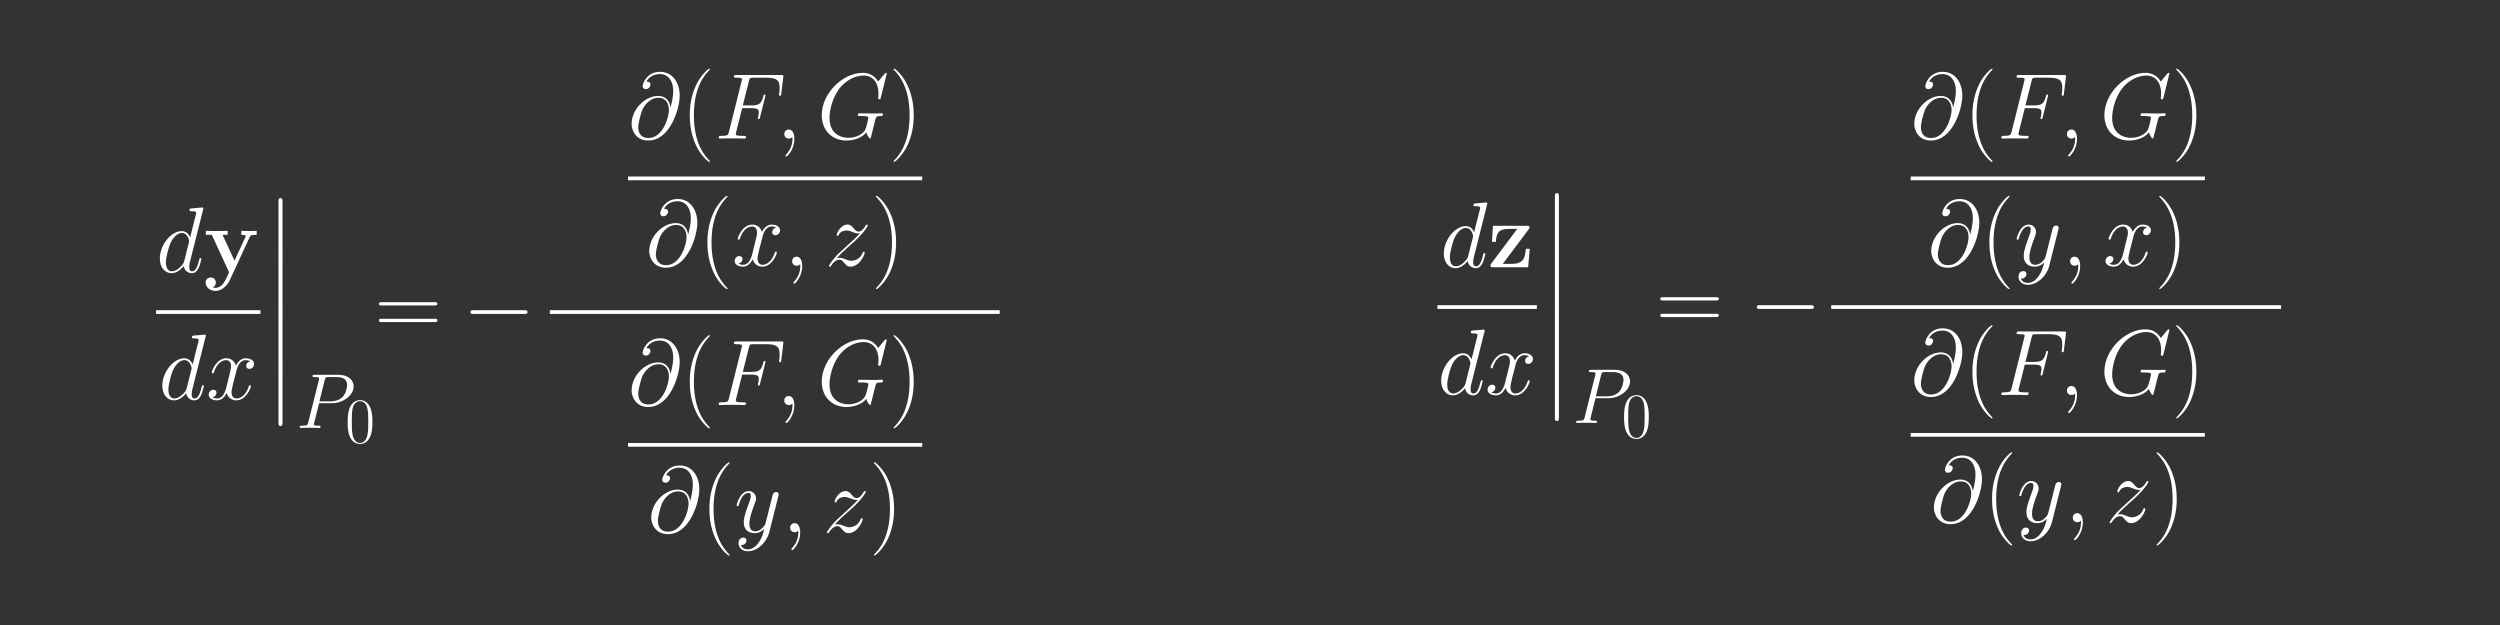 <?xml version="1.0" encoding="UTF-8" standalone="no"?>
<!-- Created with Inkscape (http://www.inkscape.org/) -->

<svg
   width="800"
   height="200"
   viewBox="0 0 800 200"
   version="1.1"
   id="svg1"
   inkscape:version="1.3.2 (091e20e, 2023-11-25, custom)"
   xml:space="preserve"
   sodipodi:docname="funcion-implicita-1.lnkspace.svg"
   xmlns:inkscape="http://www.inkscape.org/namespaces/inkscape"
   xmlns:sodipodi="http://sodipodi.sourceforge.net/DTD/sodipodi-0.dtd"
   xmlns:xlink="http://www.w3.org/1999/xlink"
   xmlns="http://www.w3.org/2000/svg"
   xmlns:svg="http://www.w3.org/2000/svg"><rect x="0" y="0" width="800" height="200" fill="#333333" stroke="none"/><sodipodi:namedview
     id="namedview1"
     pagecolor="#000000"
     bordercolor="#eeeeee"
     borderopacity="1"
     inkscape:showpageshadow="false"
     inkscape:pageopacity="0"
     inkscape:pagecheckerboard="false"
     inkscape:deskcolor="#000000"
     inkscape:document-units="px"
     labelstyle="default"
     showgrid="true"
     inkscape:clip-to-page="false"
     showguides="true"
     inkscape:zoom="0.58645833"
     inkscape:cx="345.29307"
     inkscape:cy="145.79041"
     inkscape:window-width="1360"
     inkscape:window-height="697"
     inkscape:window-x="-8"
     inkscape:window-y="-8"
     inkscape:window-maximized="1"
     inkscape:current-layer="layer1"><inkscape:grid
       id="grid1"
       units="px"
       originx="0"
       originy="0"
       spacingx="1"
       spacingy="1"
       empcolor="#505050"
       empopacity="0.502"
       color="#505050"
       opacity="0.502"
       empspacing="10"
       dotted="false"
       gridanglex="30"
       gridanglez="30"
       visible="true" /></sodipodi:namedview><defs
     id="defs1"><path
       id="g2-120"
       d="m 11.749,-10.113 c -0.793,0.149 -1.091,0.744 -1.091,1.215 0,0.595 0.471,0.793 0.818,0.793 0.744,0 1.264,-0.644 1.264,-1.314 0,-1.041 -1.19,-1.512 -2.231,-1.512 -1.512,0 -2.355,1.487 -2.578,1.958 -0.57,-1.859 -2.107,-1.958 -2.553,-1.958 -2.528,0 -3.867,3.247 -3.867,3.792 0,0.099 0.099,0.223 0.273,0.223 0.198,0 0.248,-0.149 0.297,-0.248 0.843,-2.751 2.503,-3.272 3.222,-3.272 1.115,0 1.339,1.041 1.339,1.636 0,0.545 -0.149,1.115 -0.446,2.305 l -0.843,3.396 c -0.372,1.487 -1.091,2.851 -2.404,2.851 -0.124,0 -0.744,0 -1.264,-0.322 0.892,-0.174 1.091,-0.917 1.091,-1.215 0,-0.496 -0.372,-0.793 -0.843,-0.793 -0.595,0 -1.239,0.521 -1.239,1.314 0,1.041 1.165,1.512 2.231,1.512 1.19,0 2.033,-0.942 2.553,-1.958 0.397,1.462 1.636,1.958 2.553,1.958 2.528,0 3.867,-3.247 3.867,-3.792 0,-0.124 -0.099,-0.223 -0.248,-0.223 -0.223,0 -0.248,0.124 -0.322,0.322 -0.669,2.181 -2.107,3.198 -3.222,3.198 -0.868,0 -1.339,-0.644 -1.339,-1.661 0,-0.545 0.099,-0.942 0.496,-2.578 l 0.868,-3.371 c 0.372,-1.487 1.215,-2.578 2.355,-2.578 0.05,0 0.744,0 1.264,0.322 z" /><path
       id="g2-121"
       d="M 6.519,2.776 C 5.85,3.718 4.883,4.561 3.668,4.561 c -0.297,0 -1.487,-0.05 -1.859,-1.19 0.074,0.025 0.198,0.025 0.248,0.025 0.744,0 1.239,-0.644 1.239,-1.215 0,-0.57 -0.471,-0.768 -0.843,-0.768 -0.397,0 -1.264,0.297 -1.264,1.512 0,1.264 1.066,2.132 2.479,2.132 2.479,0 4.982,-2.28 5.676,-5.032 l 2.429,-9.667 c 0.025,-0.124 0.074,-0.273 0.074,-0.421 0,-0.372 -0.297,-0.62 -0.669,-0.62 -0.223,0 -0.744,0.099 -0.942,0.843 l -1.834,7.287 C 8.279,-2.107 8.279,-2.057 8.081,-1.785 7.585,-1.091 6.767,-0.248 5.577,-0.248 c -1.388,0 -1.512,-1.363 -1.512,-2.033 0,-1.413 0.669,-3.321 1.339,-5.106 0.273,-0.719 0.421,-1.066 0.421,-1.562 0,-1.041 -0.744,-1.983 -1.958,-1.983 -2.28,0 -3.198,3.594 -3.198,3.792 0,0.099 0.099,0.223 0.273,0.223 0.223,0 0.248,-0.099 0.347,-0.446 0.595,-2.082 1.537,-3.074 2.503,-3.074 0.223,0 0.644,0 0.644,0.818 0,0.644 -0.273,1.363 -0.644,2.305 -1.215,3.247 -1.215,4.065 -1.215,4.66 0,2.355 1.686,2.9 2.925,2.9 0.719,0 1.611,-0.223 2.479,-1.14 l 0.025,0.025 C 7.634,0.595 7.387,1.562 6.519,2.776 Z" /><path
       id="g2-122"
       d="m 3.148,-2.008 c 1.066,-1.215 1.933,-1.983 3.173,-3.098 1.487,-1.289 2.132,-1.909 2.479,-2.28 1.735,-1.71 2.603,-3.148 2.603,-3.346 0,-0.198 -0.198,-0.198 -0.248,-0.198 -0.174,0 -0.223,0.099 -0.347,0.273 -0.62,1.066 -1.215,1.586 -1.859,1.586 -0.521,0 -0.793,-0.223 -1.264,-0.818 -0.521,-0.62 -0.942,-1.041 -1.661,-1.041 -1.809,0 -2.9,2.256 -2.9,2.776 0,0.074 0.025,0.223 0.248,0.223 0.198,0 0.223,-0.099 0.297,-0.273 0.421,-0.991 1.611,-1.165 2.082,-1.165 0.521,0 1.016,0.174 1.537,0.397 0.942,0.397 1.339,0.397 1.586,0.397 0.174,0 0.273,0 0.397,-0.025 -0.818,0.967 -2.156,2.156 -3.272,3.173 l -2.503,2.305 c -1.512,1.537 -2.429,2.999 -2.429,3.173 0,0.149 0.124,0.198 0.273,0.198 0.149,0 0.174,-0.025 0.347,-0.322 0.397,-0.62 1.19,-1.537 2.107,-1.537 0.521,0 0.768,0.174 1.264,0.793 0.471,0.545 0.892,1.066 1.686,1.066 2.429,0 3.817,-3.148 3.817,-3.718 0,-0.099 -0.025,-0.248 -0.273,-0.248 -0.198,0 -0.223,0.099 -0.297,0.347 -0.545,1.462 -2.008,2.057 -2.974,2.057 -0.521,0 -1.016,-0.174 -1.537,-0.397 C 4.486,-2.107 4.214,-2.107 3.892,-2.107 c -0.248,0 -0.521,0 -0.744,0.099 z" /><path
       id="g1-0"
       d="m 16.335,-5.701 c 0.421,0 0.868,0 0.868,-0.496 0,-0.496 -0.446,-0.496 -0.868,-0.496 H 2.925 c -0.421,0 -0.868,0 -0.868,0.496 0,0.496 0.446,0.496 0.868,0.496 z" /><path
       id="g1-1"
       d="m 4.759,-6.197 c 0,-0.719 -0.595,-1.314 -1.314,-1.314 -0.719,0 -1.314,0.595 -1.314,1.314 0,0.719 0.595,1.314 1.314,1.314 0.719,0 1.314,-0.595 1.314,-1.314 z" /><path
       id="g3-43"
       d="m 9.345,-5.751 h 6.569 c 0.347,0 0.768,0 0.768,-0.421 0,-0.446 -0.397,-0.446 -0.768,-0.446 H 9.345 v -6.569 c 0,-0.347 0,-0.768 -0.421,-0.768 -0.446,0 -0.446,0.397 -0.446,0.768 v 6.569 H 1.909 c -0.347,0 -0.768,0 -0.768,0.421 0,0.446 0.397,0.446 0.768,0.446 h 6.569 v 6.569 c 0,0.347 0,0.768 0.421,0.768 0.446,0 0.446,-0.397 0.446,-0.768 z" /><path
       id="g3-49"
       d="m 6.593,-15.839 c 0,-0.521 -0.025,-0.545 -0.372,-0.545 -0.967,1.165 -2.429,1.537 -3.817,1.586 -0.074,0 -0.198,0 -0.223,0.05 -0.025,0.05 -0.025,0.099 -0.025,0.62 0.768,0 2.057,-0.149 3.049,-0.744 v 13.063 c 0,0.868 -0.05,1.165 -2.181,1.165 H 2.28 V 0 c 1.19,-0.025 2.429,-0.05 3.619,-0.05 1.19,0 2.429,0.025 3.619,0.05 V -0.644 H 8.775 c -2.132,0 -2.181,-0.273 -2.181,-1.165 z" /><path
       id="g3-50"
       d="M 10.336,-3.842 H 9.89 c -0.248,1.76 -0.446,2.057 -0.545,2.206 -0.124,0.198 -1.909,0.198 -2.256,0.198 H 2.33 c 0.892,-0.967 2.627,-2.727 4.734,-4.759 1.512,-1.438 3.272,-3.123 3.272,-5.577 0,-2.925 -2.33,-4.61 -4.933,-4.61 -2.727,0 -4.387,2.404 -4.387,4.635 0,0.967 0.719,1.091 1.016,1.091 0.248,0 0.991,-0.149 0.991,-1.016 0,-0.768 -0.644,-0.991 -0.991,-0.991 -0.149,0 -0.297,0.025 -0.397,0.074 0.471,-2.107 1.909,-3.148 3.421,-3.148 2.156,0 3.569,1.71 3.569,3.966 0,2.156 -1.264,4.016 -2.677,5.627 L 1.016,-0.57 V 0 h 8.725 z" /><path
       id="g3-52"
       d="m 8.328,-16.037 c 0,-0.521 -0.025,-0.545 -0.471,-0.545 L 0.496,-4.858 v 0.644 h 6.395 v 2.429 c 0,0.892 -0.05,1.14 -1.785,1.14 H 4.635 V 0 c 0.793,-0.05 2.132,-0.05 2.974,-0.05 0.843,0 2.181,0 2.974,0.05 v -0.644 h -0.471 c -1.735,0 -1.785,-0.248 -1.785,-1.14 v -2.429 h 2.528 V -4.858 H 8.328 Z m -1.363,1.636 v 9.543 h -5.974 z" /><path
       id="g3-53"
       d="m 2.826,-14.5 c 0.248,0.099 1.264,0.421 2.305,0.421 2.305,0 3.569,-1.239 4.288,-1.958 0,-0.198 0,-0.322 -0.149,-0.322 -0.025,0 -0.074,0 -0.273,0.099 -0.868,0.372 -1.884,0.669 -3.123,0.669 -0.744,0 -1.859,-0.099 -3.074,-0.644 -0.273,-0.124 -0.322,-0.124 -0.347,-0.124 -0.124,0 -0.149,0.025 -0.149,0.521 v 7.188 c 0,0.446 0,0.57 0.248,0.57 0.124,0 0.174,-0.05 0.297,-0.223 0.793,-1.115 1.884,-1.586 3.123,-1.586 0.868,0 2.727,0.545 2.727,4.784 0,0.793 0,2.231 -0.744,3.371 -0.62,1.016 -1.586,1.537 -2.652,1.537 -1.636,0 -3.297,-1.14 -3.743,-3.049 0.099,0.025 0.297,0.074 0.397,0.074 0.322,0 0.942,-0.174 0.942,-0.942 0,-0.669 -0.471,-0.942 -0.942,-0.942 -0.57,0 -0.942,0.347 -0.942,1.041 0,2.156 1.71,4.412 4.338,4.412 2.553,0 4.982,-2.206 4.982,-5.404 0,-2.974 -1.933,-5.28 -4.338,-5.28 -1.264,0 -2.33,0.471 -3.173,1.363 z" /><path
       id="g3-54"
       d="m 2.627,-8.552 c 0,-5.924 2.776,-7.263 4.387,-7.263 0.521,0 1.785,0.099 2.28,1.066 -0.397,0 -1.14,0 -1.14,0.868 0,0.669 0.545,0.892 0.892,0.892 0.223,0 0.892,-0.099 0.892,-0.942 0,-1.562 -1.239,-2.454 -2.95,-2.454 -2.95,0 -6.048,3.074 -6.048,8.552 0,6.742 2.801,8.229 4.784,8.229 2.404,0 4.685,-2.156 4.685,-5.478 0,-3.098 -2.008,-5.354 -4.536,-5.354 -1.512,0 -2.627,0.991 -3.247,2.727 z m 3.098,8.353 c -3.049,0 -3.049,-4.561 -3.049,-5.478 0,-1.785 0.843,-4.363 3.148,-4.363 0.421,0 1.636,0 2.454,1.71 0.446,0.967 0.446,1.983 0.446,3.222 0,1.339 0,2.33 -0.521,3.321 -0.545,1.016 -1.339,1.586 -2.479,1.586 z" /><path
       id="g3-55"
       d="m 11.179,-15.442 v -0.545 H 5.354 c -2.9,0 -2.95,-0.322 -3.049,-0.793 H 1.859 l -0.719,4.635 H 1.586 C 1.661,-12.617 1.834,-13.881 2.132,-14.352 2.28,-14.55 4.115,-14.55 4.536,-14.55 h 5.453 l -2.751,4.09 c -1.834,2.751 -3.098,6.469 -3.098,9.717 0,0.297 0,1.14 0.892,1.14 0.892,0 0.892,-0.843 0.892,-1.165 v -1.14 c 0,-4.065 0.694,-6.742 1.834,-8.452 z" /><path
       id="g3-57"
       d="m 8.725,-7.337 c 0,5.453 -2.256,7.139 -4.115,7.139 -0.57,0 -1.958,-0.074 -2.528,-1.041 0.644,0.099 1.115,-0.248 1.115,-0.868 0,-0.669 -0.545,-0.892 -0.892,-0.892 -0.223,0 -0.892,0.099 -0.892,0.942 0,1.686 1.462,2.454 3.247,2.454 2.851,0 5.751,-3.123 5.751,-8.576 0,-6.792 -2.776,-8.205 -4.66,-8.205 -2.454,0 -4.809,2.156 -4.809,5.478 0,3.074 2.008,5.354 4.536,5.354 2.082,0 2.999,-1.933 3.247,-2.751 z m -3.198,1.388 c -0.669,0 -1.611,-0.124 -2.38,-1.611 -0.521,-0.967 -0.521,-2.107 -0.521,-3.321 0,-1.462 0,-2.479 0.694,-3.569 0.347,-0.521 0.991,-1.363 2.429,-1.363 2.925,0 2.925,4.486 2.925,5.478 0,1.76 -0.793,4.387 -3.148,4.387 z" /><path
       id="g3-61"
       d="m 15.938,-7.957 c 0.372,0 0.744,0 0.744,-0.421 0,-0.446 -0.421,-0.446 -0.843,-0.446 H 1.983 c -0.421,0 -0.843,0 -0.843,0.446 0,0.421 0.372,0.421 0.744,0.421 z m -0.099,4.412 c 0.421,0 0.843,0 0.843,-0.446 0,-0.421 -0.372,-0.421 -0.744,-0.421 H 1.884 c -0.372,0 -0.744,0 -0.744,0.421 0,0.446 0.421,0.446 0.843,0.446 z" /><path
       id="g0-56"
       d="m 12.493,11.229 c 0,-2.033 0.545,-6.767 4.957,-9.89 0.322,-0.248 0.347,-0.273 0.347,-0.719 0,-0.57 -0.025,-0.595 -0.644,-0.595 H 16.756 C 11.427,2.9 9.518,7.585 9.518,11.229 v 10.658 c 0,0.644 0.025,0.669 0.694,0.669 h 1.586 c 0.669,0 0.694,-0.025 0.694,-0.669 z" /><path
       id="g0-58"
       d="m 17.153,22.284 c 0.62,0 0.644,-0.025 0.644,-0.595 0,-0.446 -0.025,-0.471 -0.124,-0.545 C 16.905,20.573 15.12,19.309 13.955,17.029 12.988,15.145 12.493,13.236 12.493,11.08 V 0.421 c 0,-0.644 -0.025,-0.669 -0.694,-0.669 h -1.586 c -0.669,0 -0.694,0.025 -0.694,0.669 v 10.658 c 0,3.668 1.909,8.353 7.238,11.204 z" /><path
       id="g0-60"
       d="m 9.518,44.195 c 0,0.644 0.025,0.669 0.694,0.669 h 1.586 c 0.669,0 0.694,-0.025 0.694,-0.669 V 33.735 c 0,-2.999 -1.264,-8.056 -6.816,-11.427 5.602,-3.396 6.816,-8.502 6.816,-11.427 V 0.421 c 0,-0.644 -0.025,-0.669 -0.694,-0.669 h -1.586 c -0.669,0 -0.694,0.025 -0.694,0.669 v 10.485 c 0,2.082 -0.446,7.238 -5.007,10.708 -0.273,0.223 -0.297,0.248 -0.297,0.694 0,0.446 0.025,0.471 0.297,0.694 0.644,0.496 2.355,1.809 3.545,4.313 0.967,1.983 1.462,4.189 1.462,6.395 z" /><path
       id="g0-62"
       d="m 12.493,0.421 c 0,-0.644 -0.025,-0.669 -0.694,-0.669 h -1.586 c -0.669,0 -0.694,0.025 -0.694,0.669 v 6.593 c 0,0.644 0.025,0.669 0.694,0.669 h 1.586 c 0.669,0 0.694,-0.025 0.694,-0.669 z" /><path
       id="g2-0"
       d="m 16.335,-5.701 c 0.421,0 0.868,0 0.868,-0.496 0,-0.496 -0.446,-0.496 -0.868,-0.496 H 2.925 c -0.421,0 -0.868,0 -0.868,0.496 0,0.496 0.446,0.496 0.868,0.496 z" /><path
       id="g2-106"
       d="m 3.941,-17.698 c 0,-0.446 0,-0.892 -0.496,-0.892 -0.496,0 -0.496,0.446 -0.496,0.892 V 5.304 c 0,0.446 0,0.892 0.496,0.892 0.496,0 0.496,-0.446 0.496,-0.892 z" /><use
       id="g6-40"
       xlink:href="#g5-40"
       transform="scale(1.44)" /><use
       id="g6-41"
       xlink:href="#g5-41"
       transform="scale(1.44)" /><use
       id="g6-61"
       xlink:href="#g5-61"
       transform="scale(1.44)" /><path
       id="g5-40"
       d="m 5.268,4.201 c 0,-0.017 0,-0.052 -0.052,-0.103 -0.792,-0.809 -2.909,-3.013 -2.909,-8.384 0,-5.371 2.083,-7.558 2.927,-8.418 0,-0.017 0.034,-0.052 0.034,-0.103 0,-0.052 -0.052,-0.086 -0.121,-0.086 -0.189,0 -1.653,1.274 -2.496,3.168 -0.861,1.911 -1.102,3.77 -1.102,5.423 0,1.24 0.121,3.34 1.153,5.561 0.826,1.79 2.238,3.047 2.445,3.047 0.086,0 0.121,-0.034 0.121,-0.103 z" /><path
       id="g5-41"
       d="m 4.528,-4.287 c 0,-1.24 -0.121,-3.34 -1.153,-5.561 -0.826,-1.79 -2.238,-3.047 -2.445,-3.047 -0.052,0 -0.121,0.017 -0.121,0.103 0,0.034 0.017,0.052 0.034,0.086 0.826,0.861 2.927,3.047 2.927,8.401 0,5.371 -2.083,7.558 -2.927,8.418 -0.017,0.034 -0.034,0.052 -0.034,0.086 0,0.086 0.069,0.103 0.121,0.103 0.189,0 1.653,-1.274 2.496,-3.168 0.861,-1.911 1.102,-3.77 1.102,-5.423 z" /><path
       id="g5-48"
       d="m 7.23,-5.526 c 0,-1.05 -0.017,-2.841 -0.74,-4.218 -0.637,-1.205 -1.653,-1.635 -2.548,-1.635 -0.826,0 -1.876,0.379 -2.531,1.618 -0.689,1.291 -0.757,2.892 -0.757,4.235 0,0.981 0.017,2.479 0.551,3.787 0.74,1.773 2.066,2.014 2.737,2.014 0.792,0 1.997,-0.327 2.703,-1.963 0.516,-1.188 0.585,-2.582 0.585,-3.839 z M 3.942,0 C 2.841,0 2.186,-0.947 1.945,-2.255 c -0.189,-1.016 -0.189,-2.496 -0.189,-3.46 0,-1.326 0,-2.427 0.224,-3.478 0.327,-1.463 1.291,-1.911 1.963,-1.911 0.706,0 1.618,0.465 1.945,1.876 0.224,0.981 0.241,2.135 0.241,3.512 0,1.119 0,2.496 -0.207,3.512 C 5.561,-0.327 4.545,0 3.942,0 Z" /><path
       id="g5-61"
       d="m 11.07,-5.526 c 0.258,0 0.516,0 0.516,-0.293 0,-0.31 -0.293,-0.31 -0.585,-0.31 H 1.377 c -0.293,0 -0.585,0 -0.585,0.31 0,0.293 0.258,0.293 0.516,0.293 z m -0.069,3.064 c 0.293,0 0.585,0 0.585,-0.31 0,-0.293 -0.258,-0.293 -0.516,-0.293 H 1.308 c -0.258,0 -0.516,0 -0.516,0.293 0,0.31 0.293,0.31 0.585,0.31 z" /><path
       id="g3-59"
       d="m 4.029,0.083 c 0,-1.198 -0.393,-2.087 -1.24,-2.087 -0.661,0 -0.992,0.537 -0.992,0.992 C 1.798,-0.558 2.108,0 2.81,0 c 0.269,0 0.496,-0.083 0.682,-0.269 0.041,-0.041 0.062,-0.041 0.083,-0.041 0.041,0 0.041,0.289 0.041,0.393 0,0.682 -0.124,2.025 -1.322,3.368 -0.227,0.248 -0.227,0.289 -0.227,0.331 0,0.103 0.103,0.207 0.207,0.207 0.165,0 1.756,-1.529 1.756,-3.905 z" /><path
       id="g3-64"
       d="m 9.381,-6.901 c -0.124,-1.157 -0.847,-2.541 -2.707,-2.541 -2.913,0 -5.889,2.955 -5.889,6.24 0,1.26 0.868,3.637 3.678,3.637 4.876,0 6.963,-7.108 6.963,-9.939 0,-2.975 -1.674,-5.269 -4.318,-5.269 -2.996,0 -3.885,2.624 -3.885,3.182 0,0.186 0.124,0.641 0.703,0.641 0.723,0 1.033,-0.661 1.033,-1.012 0,-0.641 -0.641,-0.641 -0.909,-0.641 0.847,-1.529 2.418,-1.674 2.975,-1.674 1.818,0 2.975,1.446 2.975,3.761 0,1.322 -0.393,2.851 -0.599,3.616 z m -4.856,6.777 c -1.942,0 -2.273,-1.529 -2.273,-2.397 0,-0.909 0.579,-3.037 0.888,-3.802 0.269,-0.62 1.446,-2.707 3.595,-2.707 1.88,0 2.314,1.632 2.314,2.748 0,1.529 -1.343,6.157 -4.525,6.157 z" /><path
       id="g3-70"
       d="m 6.137,-6.736 h 1.984 c 1.57,0 1.694,0.351 1.694,0.95 0,0.269 -0.041,0.558 -0.145,1.012 -0.041,0.083 -0.062,0.186 -0.062,0.227 0,0.145 0.083,0.227 0.227,0.227 0.165,0 0.186,-0.083 0.269,-0.413 l 1.198,-4.814 c 0,-0.083 -0.062,-0.207 -0.207,-0.207 -0.186,0 -0.207,0.083 -0.289,0.434 -0.434,1.55 -0.847,1.984 -2.645,1.984 h -1.88 l 1.343,-5.352 c 0.186,-0.723 0.227,-0.785 1.074,-0.785 h 2.769 c 2.583,0 2.955,0.765 2.955,2.232 0,0.124 0,0.579 -0.062,1.116 -0.021,0.083 -0.062,0.351 -0.062,0.434 0,0.165 0.103,0.227 0.227,0.227 0.145,0 0.227,-0.083 0.269,-0.455 l 0.434,-3.616 c 0,-0.062 0.041,-0.269 0.041,-0.31 0,-0.227 -0.186,-0.227 -0.558,-0.227 H 4.918 c -0.393,0 -0.599,0 -0.599,0.372 0,0.227 0.145,0.227 0.496,0.227 1.281,0 1.281,0.145 1.281,0.372 0,0.103 -0.021,0.186 -0.083,0.413 L 3.223,-1.529 c -0.186,0.723 -0.227,0.93 -1.674,0.93 -0.393,0 -0.599,0 -0.599,0.372 C 0.95,0 1.136,0 1.26,0 1.653,0 2.066,-0.041 2.459,-0.041 H 5.145 C 5.6,-0.041 6.095,0 6.55,0 c 0.186,0 0.434,0 0.434,-0.372 0,-0.227 -0.124,-0.227 -0.579,-0.227 -1.632,0 -1.674,-0.145 -1.674,-0.455 0,-0.103 0.041,-0.269 0.083,-0.413 z" /><path
       id="g3-71"
       d="m 15.414,-14.36 c 0,-0.186 -0.145,-0.186 -0.186,-0.186 -0.041,0 -0.124,0 -0.289,0.207 l -1.426,1.715 c -0.103,-0.165 -0.517,-0.888 -1.322,-1.364 -0.888,-0.558 -1.777,-0.558 -2.087,-0.558 -4.422,0 -9.071,4.504 -9.071,9.381 0,3.409 2.356,5.6 5.455,5.6 1.488,0 3.368,-0.496 4.401,-1.798 0.227,0.785 0.682,1.343 0.827,1.343 0.103,0 0.124,-0.062 0.145,-0.062 0.021,-0.041 0.186,-0.765 0.289,-1.136 l 0.331,-1.322 c 0.165,-0.682 0.248,-0.971 0.393,-1.591 0.207,-0.785 0.248,-0.847 1.384,-0.868 0.083,0 0.331,0 0.331,-0.393 0,-0.207 -0.207,-0.207 -0.269,-0.207 -0.351,0 -0.744,0.041 -1.116,0.041 h -1.116 c -0.868,0 -1.777,-0.041 -2.624,-0.041 -0.186,0 -0.434,0 -0.434,0.372 0,0.207 0.165,0.207 0.165,0.227 h 0.517 c 1.632,0 1.632,0.165 1.632,0.475 0,0.021 -0.393,2.108 -0.785,2.727 -0.785,1.157 -2.418,1.632 -3.637,1.632 -1.591,0 -4.174,-0.827 -4.174,-4.401 0,-1.384 0.496,-4.546 2.5,-6.881 1.302,-1.488 3.223,-2.5 5.042,-2.5 2.438,0 3.306,2.087 3.306,3.988 0,0.331 -0.083,0.785 -0.083,1.074 0,0.186 0.207,0.186 0.269,0.186 0.227,0 0.248,-0.021 0.331,-0.393 z" /><path
       id="g3-80"
       d="M 6.116,-6.571 H 9.587 c 2.851,0 5.703,-2.108 5.703,-4.463 0,-1.612 -1.364,-3.079 -3.967,-3.079 H 4.938 c -0.393,0 -0.579,0 -0.579,0.393 0,0.207 0.186,0.207 0.496,0.207 1.26,0 1.26,0.165 1.26,0.393 0,0.041 0,0.165 -0.083,0.475 l -2.789,11.116 c -0.186,0.723 -0.227,0.93 -1.674,0.93 -0.393,0 -0.599,0 -0.599,0.372 C 0.971,0 1.157,0 1.281,0 1.674,0 2.087,-0.041 2.48,-0.041 H 4.897 C 5.29,-0.041 5.724,0 6.116,0 c 0.165,0 0.393,0 0.393,-0.393 0,-0.207 -0.186,-0.207 -0.496,-0.207 -1.24,0 -1.26,-0.145 -1.26,-0.351 0,-0.103 0.021,-0.248 0.041,-0.351 z m 1.488,-6.137 c 0.186,-0.765 0.269,-0.806 1.074,-0.806 h 2.046 c 1.55,0 2.831,0.496 2.831,2.046 0,0.537 -0.269,2.294 -1.219,3.244 -0.351,0.372 -1.343,1.157 -3.223,1.157 H 6.199 Z" /><path
       id="g3-100"
       d="m 10.393,-13.823 c 0.021,-0.083 0.062,-0.207 0.062,-0.31 0,-0.207 -0.207,-0.207 -0.248,-0.207 -0.021,0 -1.033,0.083 -1.136,0.103 -0.351,0.021 -0.661,0.062 -1.033,0.083 -0.517,0.041 -0.661,0.062 -0.661,0.434 0,0.207 0.165,0.207 0.455,0.207 1.012,0 1.033,0.186 1.033,0.393 0,0.124 -0.041,0.289 -0.062,0.351 L 7.542,-7.748 C 7.315,-8.286 6.757,-9.112 5.682,-9.112 c -2.335,0 -4.856,3.017 -4.856,6.075 0,2.046 1.198,3.244 2.603,3.244 1.136,0 2.108,-0.888 2.686,-1.57 0.207,1.219 1.178,1.57 1.798,1.57 0.62,0 1.116,-0.372 1.488,-1.116 0.331,-0.703 0.62,-1.963 0.62,-2.046 0,-0.103 -0.083,-0.186 -0.207,-0.186 -0.186,0 -0.207,0.103 -0.289,0.413 -0.31,1.219 -0.703,2.521 -1.55,2.521 -0.599,0 -0.641,-0.537 -0.641,-0.95 0,-0.083 0,-0.517 0.145,-1.095 z M 6.219,-2.459 c -0.103,0.351 -0.103,0.393 -0.393,0.785 -0.455,0.579 -1.364,1.467 -2.335,1.467 -0.847,0 -1.322,-0.765 -1.322,-1.984 0,-1.136 0.641,-3.451 1.033,-4.318 0.703,-1.446 1.674,-2.19 2.48,-2.19 1.364,0 1.632,1.694 1.632,1.86 0,0.021 -0.062,0.289 -0.083,0.331 z" /><path
       id="g3-120"
       d="m 9.794,-8.43 c -0.661,0.124 -0.909,0.62 -0.909,1.012 0,0.496 0.393,0.661 0.682,0.661 0.62,0 1.054,-0.537 1.054,-1.095 0,-0.868 -0.992,-1.26 -1.86,-1.26 -1.26,0 -1.963,1.24 -2.149,1.632 -0.475,-1.55 -1.756,-1.632 -2.128,-1.632 -2.108,0 -3.223,2.707 -3.223,3.161 0,0.083 0.083,0.186 0.227,0.186 0.165,0 0.207,-0.124 0.248,-0.207 0.703,-2.294 2.087,-2.727 2.686,-2.727 0.93,0 1.116,0.868 1.116,1.364 0,0.455 -0.124,0.93 -0.372,1.922 l -0.703,2.831 c -0.31,1.24 -0.909,2.376 -2.004,2.376 -0.103,0 -0.62,0 -1.054,-0.269 0.744,-0.145 0.909,-0.765 0.909,-1.012 0,-0.413 -0.31,-0.661 -0.703,-0.661 -0.496,0 -1.033,0.434 -1.033,1.095 0,0.868 0.971,1.26 1.86,1.26 0.992,0 1.694,-0.785 2.128,-1.632 0.331,1.219 1.364,1.632 2.128,1.632 2.108,0 3.223,-2.707 3.223,-3.161 0,-0.103 -0.083,-0.186 -0.207,-0.186 -0.186,0 -0.207,0.103 -0.269,0.269 -0.558,1.818 -1.756,2.665 -2.686,2.665 -0.723,0 -1.116,-0.537 -1.116,-1.384 0,-0.455 0.083,-0.785 0.413,-2.149 l 0.723,-2.81 c 0.31,-1.24 1.012,-2.149 1.963,-2.149 0.041,0 0.62,0 1.054,0.269 z" /><path
       id="g3-121"
       d="m 5.434,2.314 c -0.558,0.785 -1.364,1.488 -2.376,1.488 -0.248,0 -1.24,-0.041 -1.55,-0.992 0.062,0.021 0.165,0.021 0.207,0.021 0.62,0 1.033,-0.537 1.033,-1.012 0,-0.475 -0.393,-0.641 -0.703,-0.641 -0.331,0 -1.054,0.248 -1.054,1.26 0,1.054 0.888,1.777 2.066,1.777 2.066,0 4.153,-1.901 4.732,-4.194 l 2.025,-8.058 c 0.021,-0.103 0.062,-0.227 0.062,-0.351 0,-0.31 -0.248,-0.517 -0.558,-0.517 -0.186,0 -0.62,0.083 -0.785,0.703 L 7.005,-2.128 c -0.103,0.372 -0.103,0.413 -0.269,0.641 -0.413,0.579 -1.095,1.281 -2.087,1.281 -1.157,0 -1.26,-1.136 -1.26,-1.694 0,-1.178 0.558,-2.769 1.116,-4.256 0.227,-0.599 0.351,-0.888 0.351,-1.302 0,-0.868 -0.62,-1.653 -1.632,-1.653 -1.901,0 -2.665,2.996 -2.665,3.161 0,0.083 0.083,0.186 0.227,0.186 0.186,0 0.207,-0.083 0.289,-0.372 0.496,-1.736 1.281,-2.562 2.087,-2.562 0.186,0 0.537,0 0.537,0.682 0,0.537 -0.227,1.136 -0.537,1.922 -1.012,2.707 -1.012,3.389 -1.012,3.885 0,1.963 1.405,2.418 2.438,2.418 0.599,0 1.343,-0.186 2.066,-0.95 l 0.021,0.021 C 6.364,0.496 6.157,1.302 5.434,2.314 Z" /><path
       id="g3-122"
       d="M 2.624,-1.674 C 3.513,-2.686 4.236,-3.327 5.269,-4.256 6.509,-5.331 7.046,-5.847 7.335,-6.157 8.782,-7.583 9.505,-8.782 9.505,-8.947 c 0,-0.165 -0.165,-0.165 -0.207,-0.165 -0.145,0 -0.186,0.083 -0.289,0.227 -0.517,0.888 -1.012,1.322 -1.55,1.322 -0.434,0 -0.661,-0.186 -1.054,-0.682 -0.434,-0.517 -0.785,-0.868 -1.384,-0.868 -1.508,0 -2.418,1.88 -2.418,2.314 0,0.062 0.021,0.186 0.207,0.186 0.165,0 0.186,-0.083 0.248,-0.227 0.351,-0.827 1.343,-0.971 1.736,-0.971 0.434,0 0.847,0.145 1.281,0.331 0.785,0.331 1.116,0.331 1.322,0.331 0.145,0 0.227,0 0.331,-0.021 -0.682,0.806 -1.798,1.798 -2.727,2.645 l -2.087,1.922 c -1.26,1.281 -2.025,2.5 -2.025,2.645 0,0.124 0.103,0.165 0.227,0.165 0.124,0 0.145,-0.021 0.289,-0.269 0.331,-0.517 0.992,-1.281 1.756,-1.281 0.434,0 0.641,0.145 1.054,0.661 0.393,0.455 0.744,0.888 1.405,0.888 2.025,0 3.182,-2.624 3.182,-3.099 0,-0.083 -0.021,-0.207 -0.227,-0.207 -0.165,0 -0.186,0.083 -0.248,0.289 -0.455,1.219 -1.674,1.715 -2.48,1.715 -0.434,0 -0.847,-0.145 -1.281,-0.331 -0.827,-0.331 -1.054,-0.331 -1.322,-0.331 -0.207,0 -0.434,0 -0.62,0.083 z" /><use
       id="g4-59"
       xlink:href="#g3-59"
       transform="scale(1.2)" /><use
       id="g4-64"
       xlink:href="#g3-64"
       transform="scale(1.2)" /><use
       id="g4-70"
       xlink:href="#g3-70"
       transform="scale(1.2)" /><use
       id="g4-71"
       xlink:href="#g3-71"
       transform="scale(1.2)" /><use
       id="g4-100"
       xlink:href="#g3-100"
       transform="scale(1.2)" /><use
       id="g4-120"
       xlink:href="#g3-120"
       transform="scale(1.2)" /><use
       id="g4-121"
       xlink:href="#g3-121"
       transform="scale(1.2)" /><use
       id="g4-122"
       xlink:href="#g3-122"
       transform="scale(1.2)" /><path
       id="g0-121"
       d="m 12.27,-9.394 c 0.149,-0.347 0.248,-0.545 1.834,-0.545 v -1.066 c -0.843,0.05 -0.942,0.05 -1.958,0.05 -0.669,0 -0.719,0 -2.132,-0.05 v 1.066 c 0.025,0 1.19,0 1.19,0.322 0,0.074 -0.074,0.223 -0.099,0.297 L 8.205,-3.074 5.032,-9.94 H 6.395 v -1.066 c -0.595,0.05 -2.28,0.05 -2.974,0.05 -0.719,0 -2.181,0 -2.826,-0.05 v 1.066 H 2.181 L 6.767,0 C 6.643,0.297 6.296,1.016 6.172,1.314 5.651,2.429 4.858,4.139 3.123,4.139 c -0.099,0 -0.397,0 -0.669,-0.149 0.05,-0.025 0.793,-0.322 0.793,-1.264 0,-0.818 -0.595,-1.339 -1.339,-1.339 -0.768,0 -1.363,0.521 -1.363,1.363 0,1.165 1.091,2.206 2.578,2.206 2.033,0 3.371,-1.834 3.867,-2.925 z" /><path
       id="g1-12"
       d="m 3.594,14.476 c 0,0.397 0,0.917 0.521,0.917 0.545,0 0.545,-0.496 0.545,-0.917 V 0.397 c 0,-0.397 0,-0.917 -0.521,-0.917 -0.545,0 -0.545,0.496 -0.545,0.917 z" /><path
       id="g2-0-6"
       d="m 16.335,-5.701 c 0.421,0 0.868,0 0.868,-0.496 0,-0.496 -0.446,-0.496 -0.868,-0.496 H 2.925 c -0.421,0 -0.868,0 -0.868,0.496 0,0.496 0.446,0.496 0.868,0.496 z" /><path
       id="g2-106-6"
       d="m 3.941,-17.698 c 0,-0.446 0,-0.892 -0.496,-0.892 -0.496,0 -0.496,0.446 -0.496,0.892 V 5.304 c 0,0.446 0,0.892 0.496,0.892 0.496,0 0.496,-0.446 0.496,-0.892 z" /><use
       id="g6-40-1"
       xlink:href="#g5-40-9"
       transform="scale(1.44)" /><use
       id="g6-41-1"
       xlink:href="#g5-41-5"
       transform="scale(1.44)" /><use
       id="g6-61-9"
       xlink:href="#g5-61-8"
       transform="scale(1.44)" /><path
       id="g5-40-9"
       d="m 5.268,4.201 c 0,-0.017 0,-0.052 -0.052,-0.103 -0.792,-0.809 -2.909,-3.013 -2.909,-8.384 0,-5.371 2.083,-7.558 2.927,-8.418 0,-0.017 0.034,-0.052 0.034,-0.103 0,-0.052 -0.052,-0.086 -0.121,-0.086 -0.189,0 -1.653,1.274 -2.496,3.168 -0.861,1.911 -1.102,3.77 -1.102,5.423 0,1.24 0.121,3.34 1.153,5.561 0.826,1.79 2.238,3.047 2.445,3.047 0.086,0 0.121,-0.034 0.121,-0.103 z" /><path
       id="g5-41-5"
       d="m 4.528,-4.287 c 0,-1.24 -0.121,-3.34 -1.153,-5.561 -0.826,-1.79 -2.238,-3.047 -2.445,-3.047 -0.052,0 -0.121,0.017 -0.121,0.103 0,0.034 0.017,0.052 0.034,0.086 0.826,0.861 2.927,3.047 2.927,8.401 0,5.371 -2.083,7.558 -2.927,8.418 -0.017,0.034 -0.034,0.052 -0.034,0.086 0,0.086 0.069,0.103 0.121,0.103 0.189,0 1.653,-1.274 2.496,-3.168 0.861,-1.911 1.102,-3.77 1.102,-5.423 z" /><path
       id="g5-48-4"
       d="m 7.23,-5.526 c 0,-1.05 -0.017,-2.841 -0.74,-4.218 -0.637,-1.205 -1.653,-1.635 -2.548,-1.635 -0.826,0 -1.876,0.379 -2.531,1.618 -0.689,1.291 -0.757,2.892 -0.757,4.235 0,0.981 0.017,2.479 0.551,3.787 0.74,1.773 2.066,2.014 2.737,2.014 0.792,0 1.997,-0.327 2.703,-1.963 0.516,-1.188 0.585,-2.582 0.585,-3.839 z M 3.942,0 C 2.841,0 2.186,-0.947 1.945,-2.255 c -0.189,-1.016 -0.189,-2.496 -0.189,-3.46 0,-1.326 0,-2.427 0.224,-3.478 0.327,-1.463 1.291,-1.911 1.963,-1.911 0.706,0 1.618,0.465 1.945,1.876 0.224,0.981 0.241,2.135 0.241,3.512 0,1.119 0,2.496 -0.207,3.512 C 5.561,-0.327 4.545,0 3.942,0 Z" /><path
       id="g5-61-8"
       d="m 11.07,-5.526 c 0.258,0 0.516,0 0.516,-0.293 0,-0.31 -0.293,-0.31 -0.585,-0.31 H 1.377 c -0.293,0 -0.585,0 -0.585,0.31 0,0.293 0.258,0.293 0.516,0.293 z m -0.069,3.064 c 0.293,0 0.585,0 0.585,-0.31 0,-0.293 -0.258,-0.293 -0.516,-0.293 H 1.308 c -0.258,0 -0.516,0 -0.516,0.293 0,0.31 0.293,0.31 0.585,0.31 z" /><path
       id="g3-59-6"
       d="m 4.029,0.083 c 0,-1.198 -0.393,-2.087 -1.24,-2.087 -0.661,0 -0.992,0.537 -0.992,0.992 C 1.798,-0.558 2.108,0 2.81,0 c 0.269,0 0.496,-0.083 0.682,-0.269 0.041,-0.041 0.062,-0.041 0.083,-0.041 0.041,0 0.041,0.289 0.041,0.393 0,0.682 -0.124,2.025 -1.322,3.368 -0.227,0.248 -0.227,0.289 -0.227,0.331 0,0.103 0.103,0.207 0.207,0.207 0.165,0 1.756,-1.529 1.756,-3.905 z" /><path
       id="g3-64-0"
       d="m 9.381,-6.901 c -0.124,-1.157 -0.847,-2.541 -2.707,-2.541 -2.913,0 -5.889,2.955 -5.889,6.24 0,1.26 0.868,3.637 3.678,3.637 4.876,0 6.963,-7.108 6.963,-9.939 0,-2.975 -1.674,-5.269 -4.318,-5.269 -2.996,0 -3.885,2.624 -3.885,3.182 0,0.186 0.124,0.641 0.703,0.641 0.723,0 1.033,-0.661 1.033,-1.012 0,-0.641 -0.641,-0.641 -0.909,-0.641 0.847,-1.529 2.418,-1.674 2.975,-1.674 1.818,0 2.975,1.446 2.975,3.761 0,1.322 -0.393,2.851 -0.599,3.616 z m -4.856,6.777 c -1.942,0 -2.273,-1.529 -2.273,-2.397 0,-0.909 0.579,-3.037 0.888,-3.802 0.269,-0.62 1.446,-2.707 3.595,-2.707 1.88,0 2.314,1.632 2.314,2.748 0,1.529 -1.343,6.157 -4.525,6.157 z" /><path
       id="g3-70-1"
       d="m 6.137,-6.736 h 1.984 c 1.57,0 1.694,0.351 1.694,0.95 0,0.269 -0.041,0.558 -0.145,1.012 -0.041,0.083 -0.062,0.186 -0.062,0.227 0,0.145 0.083,0.227 0.227,0.227 0.165,0 0.186,-0.083 0.269,-0.413 l 1.198,-4.814 c 0,-0.083 -0.062,-0.207 -0.207,-0.207 -0.186,0 -0.207,0.083 -0.289,0.434 -0.434,1.55 -0.847,1.984 -2.645,1.984 h -1.88 l 1.343,-5.352 c 0.186,-0.723 0.227,-0.785 1.074,-0.785 h 2.769 c 2.583,0 2.955,0.765 2.955,2.232 0,0.124 0,0.579 -0.062,1.116 -0.021,0.083 -0.062,0.351 -0.062,0.434 0,0.165 0.103,0.227 0.227,0.227 0.145,0 0.227,-0.083 0.269,-0.455 l 0.434,-3.616 c 0,-0.062 0.041,-0.269 0.041,-0.31 0,-0.227 -0.186,-0.227 -0.558,-0.227 H 4.918 c -0.393,0 -0.599,0 -0.599,0.372 0,0.227 0.145,0.227 0.496,0.227 1.281,0 1.281,0.145 1.281,0.372 0,0.103 -0.021,0.186 -0.083,0.413 L 3.223,-1.529 c -0.186,0.723 -0.227,0.93 -1.674,0.93 -0.393,0 -0.599,0 -0.599,0.372 C 0.95,0 1.136,0 1.26,0 1.653,0 2.066,-0.041 2.459,-0.041 H 5.145 C 5.6,-0.041 6.095,0 6.55,0 c 0.186,0 0.434,0 0.434,-0.372 0,-0.227 -0.124,-0.227 -0.579,-0.227 -1.632,0 -1.674,-0.145 -1.674,-0.455 0,-0.103 0.041,-0.269 0.083,-0.413 z" /><path
       id="g3-71-3"
       d="m 15.414,-14.36 c 0,-0.186 -0.145,-0.186 -0.186,-0.186 -0.041,0 -0.124,0 -0.289,0.207 l -1.426,1.715 c -0.103,-0.165 -0.517,-0.888 -1.322,-1.364 -0.888,-0.558 -1.777,-0.558 -2.087,-0.558 -4.422,0 -9.071,4.504 -9.071,9.381 0,3.409 2.356,5.6 5.455,5.6 1.488,0 3.368,-0.496 4.401,-1.798 0.227,0.785 0.682,1.343 0.827,1.343 0.103,0 0.124,-0.062 0.145,-0.062 0.021,-0.041 0.186,-0.765 0.289,-1.136 l 0.331,-1.322 c 0.165,-0.682 0.248,-0.971 0.393,-1.591 0.207,-0.785 0.248,-0.847 1.384,-0.868 0.083,0 0.331,0 0.331,-0.393 0,-0.207 -0.207,-0.207 -0.269,-0.207 -0.351,0 -0.744,0.041 -1.116,0.041 h -1.116 c -0.868,0 -1.777,-0.041 -2.624,-0.041 -0.186,0 -0.434,0 -0.434,0.372 0,0.207 0.165,0.207 0.165,0.227 h 0.517 c 1.632,0 1.632,0.165 1.632,0.475 0,0.021 -0.393,2.108 -0.785,2.727 -0.785,1.157 -2.418,1.632 -3.637,1.632 -1.591,0 -4.174,-0.827 -4.174,-4.401 0,-1.384 0.496,-4.546 2.5,-6.881 1.302,-1.488 3.223,-2.5 5.042,-2.5 2.438,0 3.306,2.087 3.306,3.988 0,0.331 -0.083,0.785 -0.083,1.074 0,0.186 0.207,0.186 0.269,0.186 0.227,0 0.248,-0.021 0.331,-0.393 z" /><path
       id="g3-80-8"
       d="M 6.116,-6.571 H 9.587 c 2.851,0 5.703,-2.108 5.703,-4.463 0,-1.612 -1.364,-3.079 -3.967,-3.079 H 4.938 c -0.393,0 -0.579,0 -0.579,0.393 0,0.207 0.186,0.207 0.496,0.207 1.26,0 1.26,0.165 1.26,0.393 0,0.041 0,0.165 -0.083,0.475 l -2.789,11.116 c -0.186,0.723 -0.227,0.93 -1.674,0.93 -0.393,0 -0.599,0 -0.599,0.372 C 0.971,0 1.157,0 1.281,0 1.674,0 2.087,-0.041 2.48,-0.041 H 4.897 C 5.29,-0.041 5.724,0 6.116,0 c 0.165,0 0.393,0 0.393,-0.393 0,-0.207 -0.186,-0.207 -0.496,-0.207 -1.24,0 -1.26,-0.145 -1.26,-0.351 0,-0.103 0.021,-0.248 0.041,-0.351 z m 1.488,-6.137 c 0.186,-0.765 0.269,-0.806 1.074,-0.806 h 2.046 c 1.55,0 2.831,0.496 2.831,2.046 0,0.537 -0.269,2.294 -1.219,3.244 -0.351,0.372 -1.343,1.157 -3.223,1.157 H 6.199 Z" /><path
       id="g3-100-8"
       d="m 10.393,-13.823 c 0.021,-0.083 0.062,-0.207 0.062,-0.31 0,-0.207 -0.207,-0.207 -0.248,-0.207 -0.021,0 -1.033,0.083 -1.136,0.103 -0.351,0.021 -0.661,0.062 -1.033,0.083 -0.517,0.041 -0.661,0.062 -0.661,0.434 0,0.207 0.165,0.207 0.455,0.207 1.012,0 1.033,0.186 1.033,0.393 0,0.124 -0.041,0.289 -0.062,0.351 L 7.542,-7.748 C 7.315,-8.286 6.757,-9.112 5.682,-9.112 c -2.335,0 -4.856,3.017 -4.856,6.075 0,2.046 1.198,3.244 2.603,3.244 1.136,0 2.108,-0.888 2.686,-1.57 0.207,1.219 1.178,1.57 1.798,1.57 0.62,0 1.116,-0.372 1.488,-1.116 0.331,-0.703 0.62,-1.963 0.62,-2.046 0,-0.103 -0.083,-0.186 -0.207,-0.186 -0.186,0 -0.207,0.103 -0.289,0.413 -0.31,1.219 -0.703,2.521 -1.55,2.521 -0.599,0 -0.641,-0.537 -0.641,-0.95 0,-0.083 0,-0.517 0.145,-1.095 z M 6.219,-2.459 c -0.103,0.351 -0.103,0.393 -0.393,0.785 -0.455,0.579 -1.364,1.467 -2.335,1.467 -0.847,0 -1.322,-0.765 -1.322,-1.984 0,-1.136 0.641,-3.451 1.033,-4.318 0.703,-1.446 1.674,-2.19 2.48,-2.19 1.364,0 1.632,1.694 1.632,1.86 0,0.021 -0.062,0.289 -0.083,0.331 z" /><path
       id="g3-120-3"
       d="m 9.794,-8.43 c -0.661,0.124 -0.909,0.62 -0.909,1.012 0,0.496 0.393,0.661 0.682,0.661 0.62,0 1.054,-0.537 1.054,-1.095 0,-0.868 -0.992,-1.26 -1.86,-1.26 -1.26,0 -1.963,1.24 -2.149,1.632 -0.475,-1.55 -1.756,-1.632 -2.128,-1.632 -2.108,0 -3.223,2.707 -3.223,3.161 0,0.083 0.083,0.186 0.227,0.186 0.165,0 0.207,-0.124 0.248,-0.207 0.703,-2.294 2.087,-2.727 2.686,-2.727 0.93,0 1.116,0.868 1.116,1.364 0,0.455 -0.124,0.93 -0.372,1.922 l -0.703,2.831 c -0.31,1.24 -0.909,2.376 -2.004,2.376 -0.103,0 -0.62,0 -1.054,-0.269 0.744,-0.145 0.909,-0.765 0.909,-1.012 0,-0.413 -0.31,-0.661 -0.703,-0.661 -0.496,0 -1.033,0.434 -1.033,1.095 0,0.868 0.971,1.26 1.86,1.26 0.992,0 1.694,-0.785 2.128,-1.632 0.331,1.219 1.364,1.632 2.128,1.632 2.108,0 3.223,-2.707 3.223,-3.161 0,-0.103 -0.083,-0.186 -0.207,-0.186 -0.186,0 -0.207,0.103 -0.269,0.269 -0.558,1.818 -1.756,2.665 -2.686,2.665 -0.723,0 -1.116,-0.537 -1.116,-1.384 0,-0.455 0.083,-0.785 0.413,-2.149 l 0.723,-2.81 c 0.31,-1.24 1.012,-2.149 1.963,-2.149 0.041,0 0.62,0 1.054,0.269 z" /><path
       id="g3-121-0"
       d="m 5.434,2.314 c -0.558,0.785 -1.364,1.488 -2.376,1.488 -0.248,0 -1.24,-0.041 -1.55,-0.992 0.062,0.021 0.165,0.021 0.207,0.021 0.62,0 1.033,-0.537 1.033,-1.012 0,-0.475 -0.393,-0.641 -0.703,-0.641 -0.331,0 -1.054,0.248 -1.054,1.26 0,1.054 0.888,1.777 2.066,1.777 2.066,0 4.153,-1.901 4.732,-4.194 l 2.025,-8.058 c 0.021,-0.103 0.062,-0.227 0.062,-0.351 0,-0.31 -0.248,-0.517 -0.558,-0.517 -0.186,0 -0.62,0.083 -0.785,0.703 L 7.005,-2.128 c -0.103,0.372 -0.103,0.413 -0.269,0.641 -0.413,0.579 -1.095,1.281 -2.087,1.281 -1.157,0 -1.26,-1.136 -1.26,-1.694 0,-1.178 0.558,-2.769 1.116,-4.256 0.227,-0.599 0.351,-0.888 0.351,-1.302 0,-0.868 -0.62,-1.653 -1.632,-1.653 -1.901,0 -2.665,2.996 -2.665,3.161 0,0.083 0.083,0.186 0.227,0.186 0.186,0 0.207,-0.083 0.289,-0.372 0.496,-1.736 1.281,-2.562 2.087,-2.562 0.186,0 0.537,0 0.537,0.682 0,0.537 -0.227,1.136 -0.537,1.922 -1.012,2.707 -1.012,3.389 -1.012,3.885 0,1.963 1.405,2.418 2.438,2.418 0.599,0 1.343,-0.186 2.066,-0.95 l 0.021,0.021 C 6.364,0.496 6.157,1.302 5.434,2.314 Z" /><path
       id="g3-122-3"
       d="M 2.624,-1.674 C 3.513,-2.686 4.236,-3.327 5.269,-4.256 6.509,-5.331 7.046,-5.847 7.335,-6.157 8.782,-7.583 9.505,-8.782 9.505,-8.947 c 0,-0.165 -0.165,-0.165 -0.207,-0.165 -0.145,0 -0.186,0.083 -0.289,0.227 -0.517,0.888 -1.012,1.322 -1.55,1.322 -0.434,0 -0.661,-0.186 -1.054,-0.682 -0.434,-0.517 -0.785,-0.868 -1.384,-0.868 -1.508,0 -2.418,1.88 -2.418,2.314 0,0.062 0.021,0.186 0.207,0.186 0.165,0 0.186,-0.083 0.248,-0.227 0.351,-0.827 1.343,-0.971 1.736,-0.971 0.434,0 0.847,0.145 1.281,0.331 0.785,0.331 1.116,0.331 1.322,0.331 0.145,0 0.227,0 0.331,-0.021 -0.682,0.806 -1.798,1.798 -2.727,2.645 l -2.087,1.922 c -1.26,1.281 -2.025,2.5 -2.025,2.645 0,0.124 0.103,0.165 0.227,0.165 0.124,0 0.145,-0.021 0.289,-0.269 0.331,-0.517 0.992,-1.281 1.756,-1.281 0.434,0 0.641,0.145 1.054,0.661 0.393,0.455 0.744,0.888 1.405,0.888 2.025,0 3.182,-2.624 3.182,-3.099 0,-0.083 -0.021,-0.207 -0.227,-0.207 -0.165,0 -0.186,0.083 -0.248,0.289 -0.455,1.219 -1.674,1.715 -2.48,1.715 -0.434,0 -0.847,-0.145 -1.281,-0.331 -0.827,-0.331 -1.054,-0.331 -1.322,-0.331 -0.207,0 -0.434,0 -0.62,0.083 z" /><use
       id="g4-59-3"
       xlink:href="#g3-59-6"
       transform="scale(1.2)" /><use
       id="g4-64-6"
       xlink:href="#g3-64-0"
       transform="scale(1.2)" /><use
       id="g4-70-2"
       xlink:href="#g3-70-1"
       transform="scale(1.2)" /><use
       id="g4-71-0"
       xlink:href="#g3-71-3"
       transform="scale(1.2)" /><use
       id="g4-100-2"
       xlink:href="#g3-100-8"
       transform="scale(1.2)" /><use
       id="g4-120-8"
       xlink:href="#g3-120-3"
       transform="scale(1.2)" /><use
       id="g4-121-6"
       xlink:href="#g3-121-0"
       transform="scale(1.2)" /><use
       id="g4-122-0"
       xlink:href="#g3-122-3"
       transform="scale(1.2)" /><path
       id="g0-122"
       d="m 10.906,-10.064 c 0.223,-0.273 0.223,-0.322 0.223,-0.471 0,-0.471 -0.248,-0.471 -0.719,-0.471 H 1.438 l -0.273,4.263 h 1.041 c 0.149,-2.355 0.694,-3.445 3.445,-3.445 H 7.882 L 0.991,-0.991 C 0.768,-0.719 0.768,-0.669 0.768,-0.496 0.768,0 0.991,0 1.487,0 h 9.295 l 0.421,-4.908 H 10.163 C 9.964,-2.28 9.419,-0.892 6.296,-0.892 H 4.04 Z" /><path
       id="g1-12-9"
       d="m 3.594,14.476 c 0,0.397 0,0.917 0.521,0.917 0.545,0 0.545,-0.496 0.545,-0.917 V 0.397 c 0,-0.397 0,-0.917 -0.521,-0.917 -0.545,0 -0.545,0.496 -0.545,0.917 z" /></defs><g
     inkscape:label="Layer 1"
     inkscape:groupmode="layer"
     id="layer1"><g
       id="page1"
       transform="matrix(1.205,0,0,1.205,-30.504,-78.627)"
       style="fill:#ffffff;stroke-width:1.25"><use
         x="58.804"
         y="137.551"
         xlink:href="#g4-100"
         id="use1"
         style="fill:#ffffff;stroke-width:1.25"
         transform="translate(7.965)" /><use
         x="71.416"
         y="137.551"
         xlink:href="#g0-121"
         id="use2"
         style="fill:#ffffff;stroke-width:1.25"
         transform="translate(7.965)" /><rect
         x="66.769"
         y="147.627"
         height="0.991"
         width="27.716"
         id="rect2"
         style="fill:#ffffff;stroke-width:1.25" /><use
         x="59.461"
         y="171.322"
         xlink:href="#g4-100"
         id="use3"
         style="fill:#ffffff;stroke-width:1.25"
         transform="translate(7.965)" /><use
         x="72.072"
         y="171.322"
         xlink:href="#g4-120"
         id="use4"
         style="fill:#ffffff;stroke-width:1.25"
         transform="translate(7.965)" /><use
         x="87.716"
         y="118.378"
         xlink:href="#g1-12"
         id="use5"
         style="fill:#ffffff;stroke-width:1.25"
         transform="translate(7.965)" /><use
         x="87.716"
         y="133.25"
         xlink:href="#g1-12"
         id="use6"
         style="fill:#ffffff;stroke-width:1.25"
         transform="translate(7.965)" /><use
         x="87.716"
         y="148.123"
         xlink:href="#g1-12"
         id="use7"
         style="fill:#ffffff;stroke-width:1.25"
         transform="translate(7.965)" /><use
         x="87.716"
         y="162.995"
         xlink:href="#g1-12"
         id="use8"
         style="fill:#ffffff;stroke-width:1.25"
         transform="translate(7.965)" /><use
         x="95.978"
         y="178.901"
         xlink:href="#g3-80"
         id="use9"
         style="fill:#ffffff;stroke-width:1.25"
         transform="translate(7.965)" /><use
         x="109.019"
         y="182.881"
         xlink:href="#g5-48"
         id="use10"
         style="fill:#ffffff;stroke-width:1.25"
         transform="translate(7.965)" /><use
         x="124.796"
         y="154.32"
         xlink:href="#g6-61"
         id="use11"
         style="fill:#ffffff;stroke-width:1.25" /><use
         x="149.524"
         y="154.32"
         xlink:href="#g2-0"
         id="use12"
         style="fill:#ffffff;stroke-width:1.25"
         transform="translate(-1.327)" /><use
         x="171.194"
         y="104.705"
         xlink:href="#g4-64"
         id="use13"
         style="fill:#ffffff;stroke-width:1.25"
         transform="translate(20.907,-2.655)" /><use
         x="185.354"
         y="104.705"
         xlink:href="#g6-40"
         id="use14"
         style="fill:#ffffff;stroke-width:1.25"
         transform="translate(20.907,-2.655)" /><use
         x="194.132"
         y="104.705"
         xlink:href="#g4-70"
         id="use15"
         style="fill:#ffffff;stroke-width:1.25"
         transform="translate(20.907,-2.655)" /><use
         x="210.518"
         y="104.705"
         xlink:href="#g4-59"
         id="use16"
         style="fill:#ffffff;stroke-width:1.25"
         transform="translate(20.907,-2.655)" /><use
         x="221.39"
         y="104.705"
         xlink:href="#g4-71"
         id="use17"
         style="fill:#ffffff;stroke-width:1.25"
         transform="translate(20.907,-2.655)" /><use
         x="240.535"
         y="104.705"
         xlink:href="#g6-41"
         id="use18"
         style="fill:#ffffff;stroke-width:1.25"
         transform="translate(20.907,-2.655)" /><rect
         x="192.101"
         y="112.127"
         height="0.991"
         width="78.119"
         id="rect18"
         style="fill:#ffffff;stroke-width:1.25" /><use
         x="175.873"
         y="138.477"
         xlink:href="#g4-64"
         id="use19"
         style="fill:#ffffff;stroke-width:1.25"
         transform="translate(20.907,-2.655)" /><use
         x="190.034"
         y="138.477"
         xlink:href="#g6-40"
         id="use20"
         style="fill:#ffffff;stroke-width:1.25"
         transform="translate(20.907,-2.655)" /><use
         x="198.811"
         y="138.477"
         xlink:href="#g4-120"
         id="use21"
         style="fill:#ffffff;stroke-width:1.25"
         transform="translate(20.907,-2.655)" /><use
         x="212.603"
         y="138.477"
         xlink:href="#g4-59"
         id="use22"
         style="fill:#ffffff;stroke-width:1.25"
         transform="translate(20.907,-2.655)" /><use
         x="223.476"
         y="138.477"
         xlink:href="#g4-122"
         id="use23"
         style="fill:#ffffff;stroke-width:1.25"
         transform="translate(20.907,-2.655)" /><use
         x="235.855"
         y="138.477"
         xlink:href="#g6-41"
         id="use24"
         style="fill:#ffffff;stroke-width:1.25"
         transform="translate(20.907,-2.655)" /><rect
         x="171.326"
         y="147.627"
         height="0.991"
         width="119.469"
         id="rect24"
         style="fill:#ffffff;stroke-width:1.25" /><use
         x="171.194"
         y="170.161"
         xlink:href="#g4-64"
         id="use25"
         style="fill:#ffffff;stroke-width:1.25"
         transform="translate(20.907,2.655)" /><use
         x="185.354"
         y="170.161"
         xlink:href="#g6-40"
         id="use26"
         style="fill:#ffffff;stroke-width:1.25"
         transform="translate(20.907,2.655)" /><use
         x="194.132"
         y="170.161"
         xlink:href="#g4-70"
         id="use27"
         style="fill:#ffffff;stroke-width:1.25"
         transform="translate(20.907,2.655)" /><use
         x="210.518"
         y="170.161"
         xlink:href="#g4-59"
         id="use28"
         style="fill:#ffffff;stroke-width:1.25"
         transform="translate(20.907,2.655)" /><use
         x="221.39"
         y="170.161"
         xlink:href="#g4-71"
         id="use29"
         style="fill:#ffffff;stroke-width:1.25"
         transform="translate(20.907,2.655)" /><use
         x="240.535"
         y="170.161"
         xlink:href="#g6-41"
         id="use30"
         style="fill:#ffffff;stroke-width:1.25"
         transform="translate(20.907,2.655)" /><rect
         x="192.101"
         y="182.892"
         height="0.991"
         width="78.119"
         id="rect30"
         style="fill:#ffffff;stroke-width:1.25" /><use
         x="176.407"
         y="203.932"
         xlink:href="#g4-64"
         id="use31"
         style="fill:#ffffff;stroke-width:1.25"
         transform="translate(20.907,2.655)" /><use
         x="190.568"
         y="203.932"
         xlink:href="#g6-40"
         id="use32"
         style="fill:#ffffff;stroke-width:1.25"
         transform="translate(20.907,2.655)" /><use
         x="199.346"
         y="203.932"
         xlink:href="#g4-121"
         id="use33"
         style="fill:#ffffff;stroke-width:1.25"
         transform="translate(20.907,2.655)" /><use
         x="212.069"
         y="203.932"
         xlink:href="#g4-59"
         id="use34"
         style="fill:#ffffff;stroke-width:1.25"
         transform="translate(20.907,2.655)" /><use
         x="222.942"
         y="203.932"
         xlink:href="#g4-122"
         id="use35"
         style="fill:#ffffff;stroke-width:1.25"
         transform="translate(20.907,2.655)" /><use
         x="235.321"
         y="203.932"
         xlink:href="#g6-41"
         id="use36"
         style="fill:#ffffff;stroke-width:1.25"
         transform="translate(20.907,2.655)" /></g><g
       id="page1-2"
       transform="matrix(1.205,0,0,1.205,389.121,-80.227)"
       style="fill:#ffffff;stroke-width:1.25"><use
         x="59.504"
         y="137.551"
         xlink:href="#g4-100-2"
         id="use1-0"
         style="fill:#ffffff;stroke-width:1.25" /><use
         x="72.115"
         y="137.551"
         xlink:href="#g0-122"
         id="use2-8"
         style="fill:#ffffff;stroke-width:1.25" /><rect
         x="58.804"
         y="147.627"
         height="0.991"
         width="26.403"
         id="rect2-3"
         style="fill:#ffffff;stroke-width:1.25" /><use
         x="58.804"
         y="171.322"
         xlink:href="#g4-100-2"
         id="use3-6"
         style="fill:#ffffff;stroke-width:1.25" /><use
         x="71.416"
         y="171.322"
         xlink:href="#g4-120-8"
         id="use4-9"
         style="fill:#ffffff;stroke-width:1.25" /><use
         x="86.403"
         y="118.378"
         xlink:href="#g1-12-9"
         id="use5-4"
         style="fill:#ffffff;stroke-width:1.25" /><use
         x="86.403"
         y="133.25"
         xlink:href="#g1-12-9"
         id="use6-1"
         style="fill:#ffffff;stroke-width:1.25" /><use
         x="86.403"
         y="148.123"
         xlink:href="#g1-12-9"
         id="use7-1"
         style="fill:#ffffff;stroke-width:1.25" /><use
         x="86.403"
         y="162.995"
         xlink:href="#g1-12-9"
         id="use8-0"
         style="fill:#ffffff;stroke-width:1.25" /><use
         x="94.666"
         y="178.901"
         xlink:href="#g3-80-8"
         id="use9-9"
         style="fill:#ffffff;stroke-width:1.25" /><use
         x="107.706"
         y="182.881"
         xlink:href="#g5-48-4"
         id="use10-5"
         style="fill:#ffffff;stroke-width:1.25" /><use
         x="123.483"
         y="154.32"
         xlink:href="#g6-61-9"
         id="use11-48"
         style="fill:#ffffff;stroke-width:1.25"
         transform="translate(-6.637)" /><use
         x="148.211"
         y="154.32"
         xlink:href="#g2-0-6"
         id="use12-0"
         style="fill:#ffffff;stroke-width:1.25"
         transform="translate(-6.637)" /><use
         x="169.881"
         y="104.705"
         xlink:href="#g4-64-6"
         id="use13-9"
         style="fill:#ffffff;stroke-width:1.25"
         transform="translate(14.602,-1.327)" /><use
         x="184.042"
         y="104.705"
         xlink:href="#g6-40-1"
         id="use14-4"
         style="fill:#ffffff;stroke-width:1.25"
         transform="translate(14.602,-1.327)" /><use
         x="192.819"
         y="104.705"
         xlink:href="#g4-70-2"
         id="use15-3"
         style="fill:#ffffff;stroke-width:1.25"
         transform="translate(14.602,-1.327)" /><use
         x="209.205"
         y="104.705"
         xlink:href="#g4-59-3"
         id="use16-3"
         style="fill:#ffffff;stroke-width:1.25"
         transform="translate(14.602,-1.327)" /><use
         x="220.078"
         y="104.705"
         xlink:href="#g4-71-0"
         id="use17-2"
         style="fill:#ffffff;stroke-width:1.25"
         transform="translate(14.602,-1.327)" /><use
         x="239.222"
         y="104.705"
         xlink:href="#g6-41-1"
         id="use18-1"
         style="fill:#ffffff;stroke-width:1.25"
         transform="translate(14.602,-1.327)" /><rect
         x="184.483"
         y="113.454"
         height="0.991"
         width="78.119"
         id="rect18-7"
         style="fill:#ffffff;stroke-width:1.25" /><use
         x="174.388"
         y="138.477"
         xlink:href="#g4-64-6"
         id="use19-8"
         style="fill:#ffffff;stroke-width:1.25"
         transform="translate(14.602,-1.327)" /><use
         x="188.549"
         y="138.477"
         xlink:href="#g6-40-1"
         id="use20-8"
         style="fill:#ffffff;stroke-width:1.25"
         transform="translate(14.602,-1.327)" /><use
         x="197.327"
         y="138.477"
         xlink:href="#g4-121-6"
         id="use21-1"
         style="fill:#ffffff;stroke-width:1.25"
         transform="translate(14.602,-1.327)" /><use
         x="210.05"
         y="138.477"
         xlink:href="#g4-59-3"
         id="use22-6"
         style="fill:#ffffff;stroke-width:1.25"
         transform="translate(14.602,-1.327)" /><use
         x="220.923"
         y="138.477"
         xlink:href="#g4-120-8"
         id="use23-9"
         style="fill:#ffffff;stroke-width:1.25"
         transform="translate(14.602,-1.327)" /><use
         x="234.715"
         y="138.477"
         xlink:href="#g6-41-1"
         id="use24-5"
         style="fill:#ffffff;stroke-width:1.25"
         transform="translate(14.602,-1.327)" /><rect
         x="163.376"
         y="147.627"
         height="0.991"
         width="119.469"
         id="rect24-4"
         style="fill:#ffffff;stroke-width:1.25" /><use
         x="169.881"
         y="170.161"
         xlink:href="#g4-64-6"
         id="use25-6"
         style="fill:#ffffff;stroke-width:1.25"
         transform="translate(14.602,1.327)" /><use
         x="184.042"
         y="170.161"
         xlink:href="#g6-40-1"
         id="use26-3"
         style="fill:#ffffff;stroke-width:1.25"
         transform="translate(14.602,1.327)" /><use
         x="192.819"
         y="170.161"
         xlink:href="#g4-70-2"
         id="use27-1"
         style="fill:#ffffff;stroke-width:1.25"
         transform="translate(14.602,1.327)" /><use
         x="209.205"
         y="170.161"
         xlink:href="#g4-59-3"
         id="use28-3"
         style="fill:#ffffff;stroke-width:1.25"
         transform="translate(14.602,1.327)" /><use
         x="220.078"
         y="170.161"
         xlink:href="#g4-71-0"
         id="use29-3"
         style="fill:#ffffff;stroke-width:1.25"
         transform="translate(14.602,1.327)" /><use
         x="239.222"
         y="170.161"
         xlink:href="#g6-41-1"
         id="use30-1"
         style="fill:#ffffff;stroke-width:1.25"
         transform="translate(14.602,1.327)" /><rect
         x="184.483"
         y="181.564"
         height="0.991"
         width="78.119"
         id="rect30-7"
         style="fill:#ffffff;stroke-width:1.25" /><use
         x="175.095"
         y="203.932"
         xlink:href="#g4-64-6"
         id="use31-5"
         style="fill:#ffffff;stroke-width:1.25"
         transform="translate(14.602,1.327)" /><use
         x="189.255"
         y="203.932"
         xlink:href="#g6-40-1"
         id="use32-1"
         style="fill:#ffffff;stroke-width:1.25"
         transform="translate(14.602,1.327)" /><use
         x="198.033"
         y="203.932"
         xlink:href="#g4-121-6"
         id="use33-0"
         style="fill:#ffffff;stroke-width:1.25"
         transform="translate(14.602,1.327)" /><use
         x="210.756"
         y="203.932"
         xlink:href="#g4-59-3"
         id="use34-7"
         style="fill:#ffffff;stroke-width:1.25"
         transform="translate(14.602,1.327)" /><use
         x="221.629"
         y="203.932"
         xlink:href="#g4-122-0"
         id="use35-1"
         style="fill:#ffffff;stroke-width:1.25"
         transform="translate(14.602,1.327)" /><use
         x="234.009"
         y="203.932"
         xlink:href="#g6-41-1"
         id="use36-5"
         style="fill:#ffffff;stroke-width:1.25"
         transform="translate(14.602,1.327)" /></g></g></svg>

